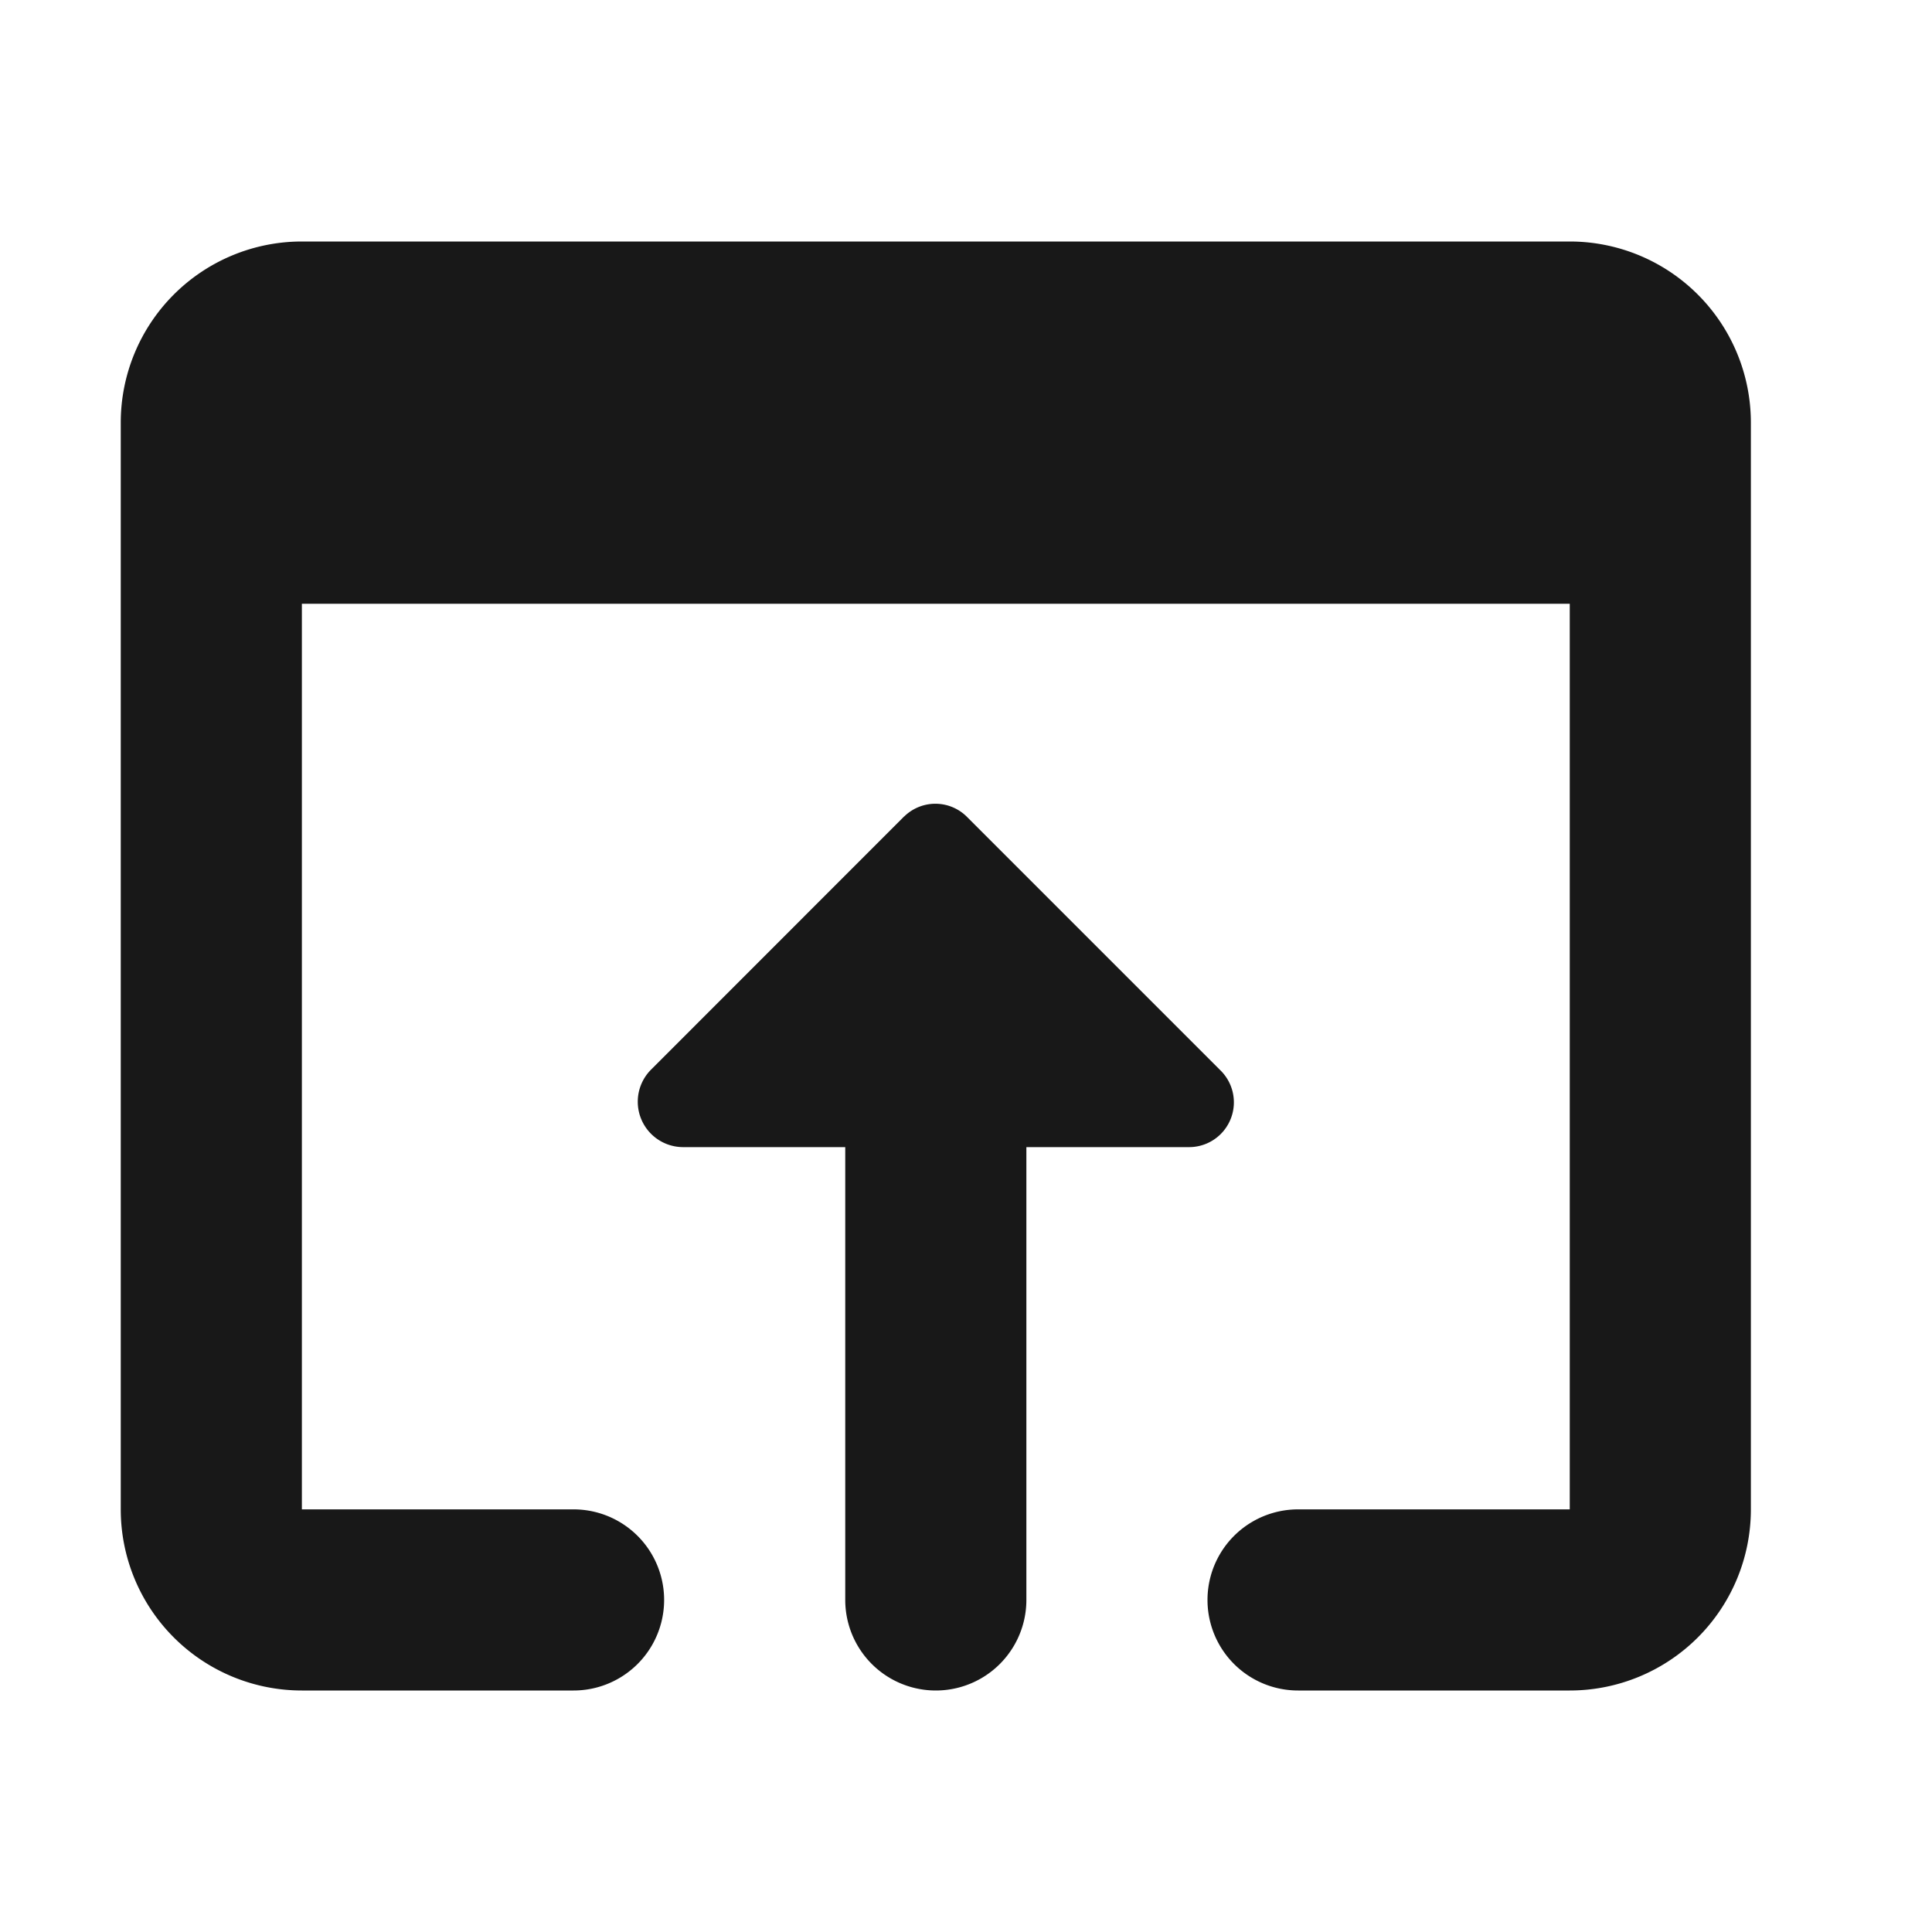 <svg id="icon_launch" xmlns="http://www.w3.org/2000/svg" width="16" height="16" viewBox="0 0 16 16">
  <rect id="shape" width="100" height="100" fill="none"/>
  <path id="svg-primary-color" d="M15,4H4.5A1.5,1.5,0,0,0,3,5.5v9A1.5,1.5,0,0,0,4.5,16H6.75a.75.75,0,0,0,0-1.5H4.5V7H15v7.5H12.75a.75.75,0,0,0,0,1.5H15a1.5,1.5,0,0,0,1.5-1.5v-9A1.5,1.5,0,0,0,15,4ZM9.487,8.762,7.395,10.855a.376.376,0,0,0,.263.645H9v3.75a.75.75,0,1,0,1.5,0V11.5h1.342a.371.371,0,0,0,.263-.638L10.013,8.77a.369.369,0,0,0-.525-.008Z" transform="translate(-2 -2)" fill="#181818"/>
</svg>
